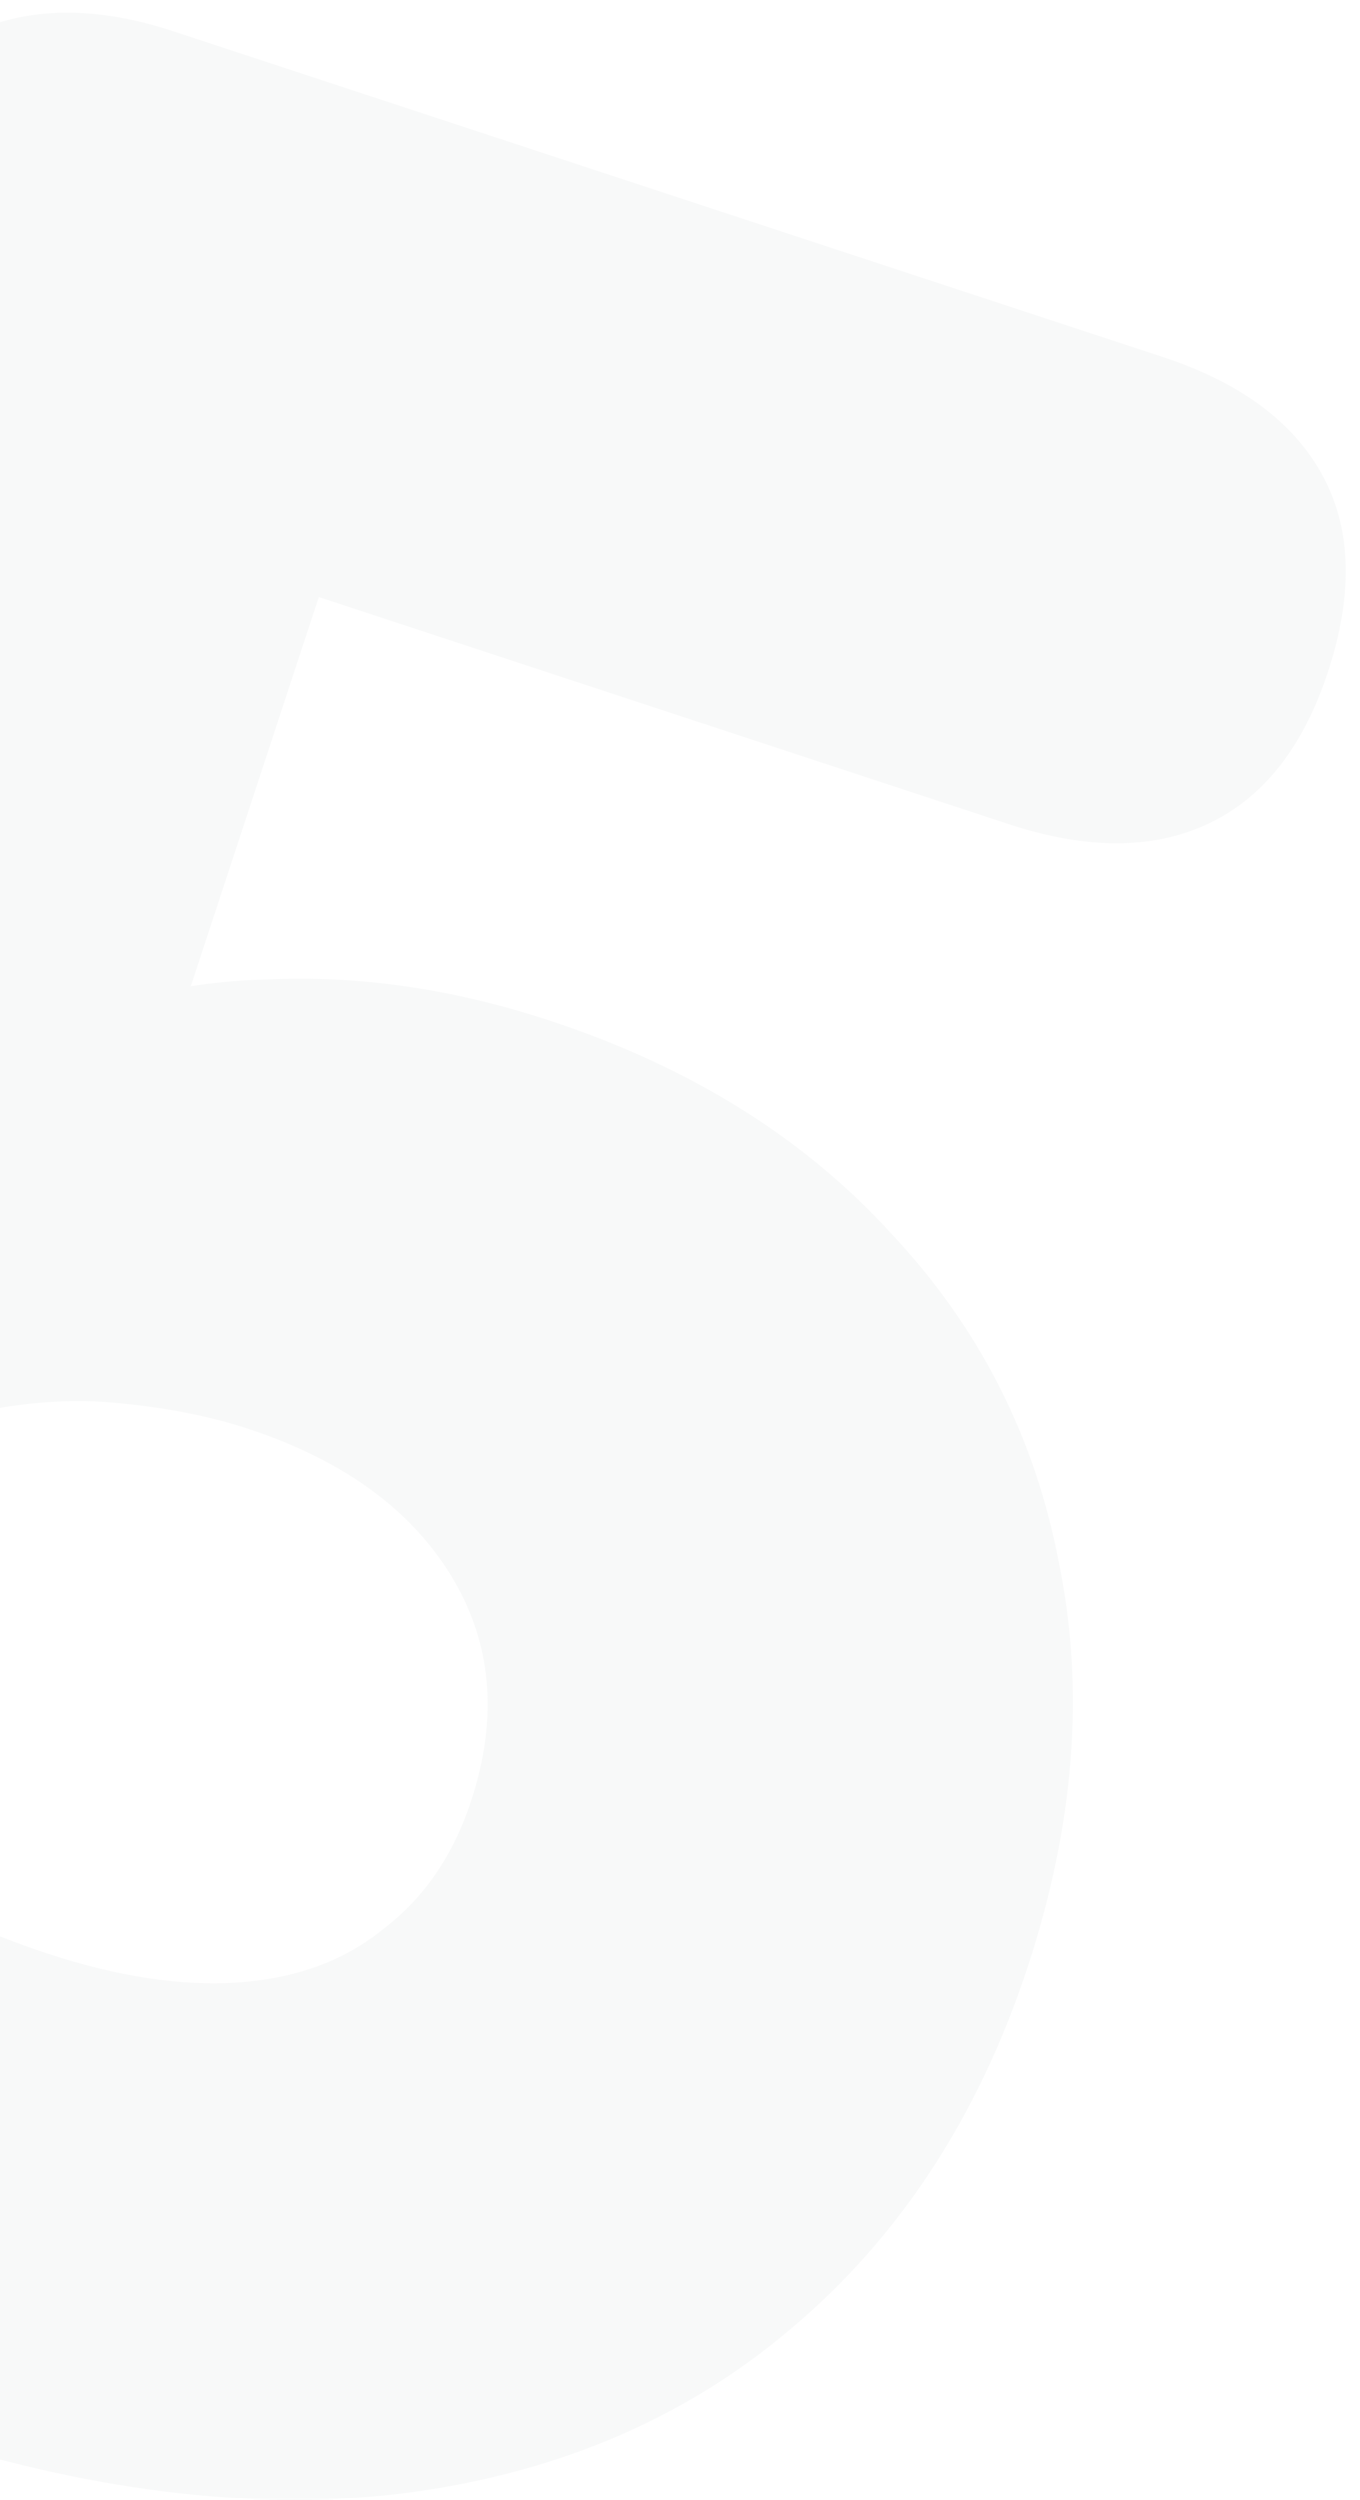 <svg width="80" height="147" viewBox="0 0 80 147" fill="none" xmlns="http://www.w3.org/2000/svg">
<path d="M-5.643 142.961C-11.574 141.009 -17.592 138.279 -23.697 134.772C-29.802 131.264 -35.169 127.182 -39.8 122.524C-42.57 119.705 -44.19 116.72 -44.659 113.568C-44.964 110.333 -44.467 107.363 -43.165 104.658C-41.741 101.993 -39.799 99.839 -37.341 98.195C-34.759 96.592 -32.008 95.931 -29.087 96.211C-26.002 96.408 -23.074 97.917 -20.304 100.736C-16.873 104.045 -13.157 106.902 -9.155 109.309C-5.03 111.757 -1.052 113.611 2.779 114.871C6.98 116.254 10.766 116.818 14.137 116.565C17.507 116.311 20.318 115.261 22.57 113.413C24.945 111.606 26.658 109.104 27.71 105.908C29.328 100.99 28.934 96.569 26.528 92.643C24.122 88.718 20.138 85.84 14.577 84.01C12.106 83.197 9.266 82.671 6.057 82.433C2.972 82.235 -0.459 82.673 -4.236 83.746C-5.838 84.037 -7.975 84.287 -10.646 84.498C-13.278 84.586 -15.829 84.223 -18.3 83.41C-22.749 81.946 -25.68 79.823 -27.093 77.042C-28.506 74.261 -28.586 70.965 -27.332 67.154L-9.006 11.463C-7.469 6.791 -5.06 3.633 -1.779 1.987C1.625 0.382 5.613 0.332 10.185 1.837L68.39 20.99C72.963 22.494 76.1 24.821 77.803 27.97C79.506 31.119 79.609 34.968 78.112 39.517C76.656 43.943 74.308 46.917 71.067 48.439C67.827 49.962 63.921 49.971 59.349 48.466L18.754 35.108L9.227 64.06L1.441 61.498C5.54 59.032 10.282 57.731 15.668 57.596C21.094 57.338 26.65 58.144 32.334 60.014C40.614 62.739 47.319 66.921 52.448 72.56C57.617 78.076 60.901 84.538 62.298 91.947C63.819 99.396 63.203 107.3 60.453 115.66C57.54 124.511 52.87 131.627 46.444 137.006C40.181 142.302 32.55 145.514 23.551 146.64C14.716 147.684 4.985 146.458 -5.643 142.961Z" fill="#BDC3C7" fill-opacity="0.1"/>
</svg>
